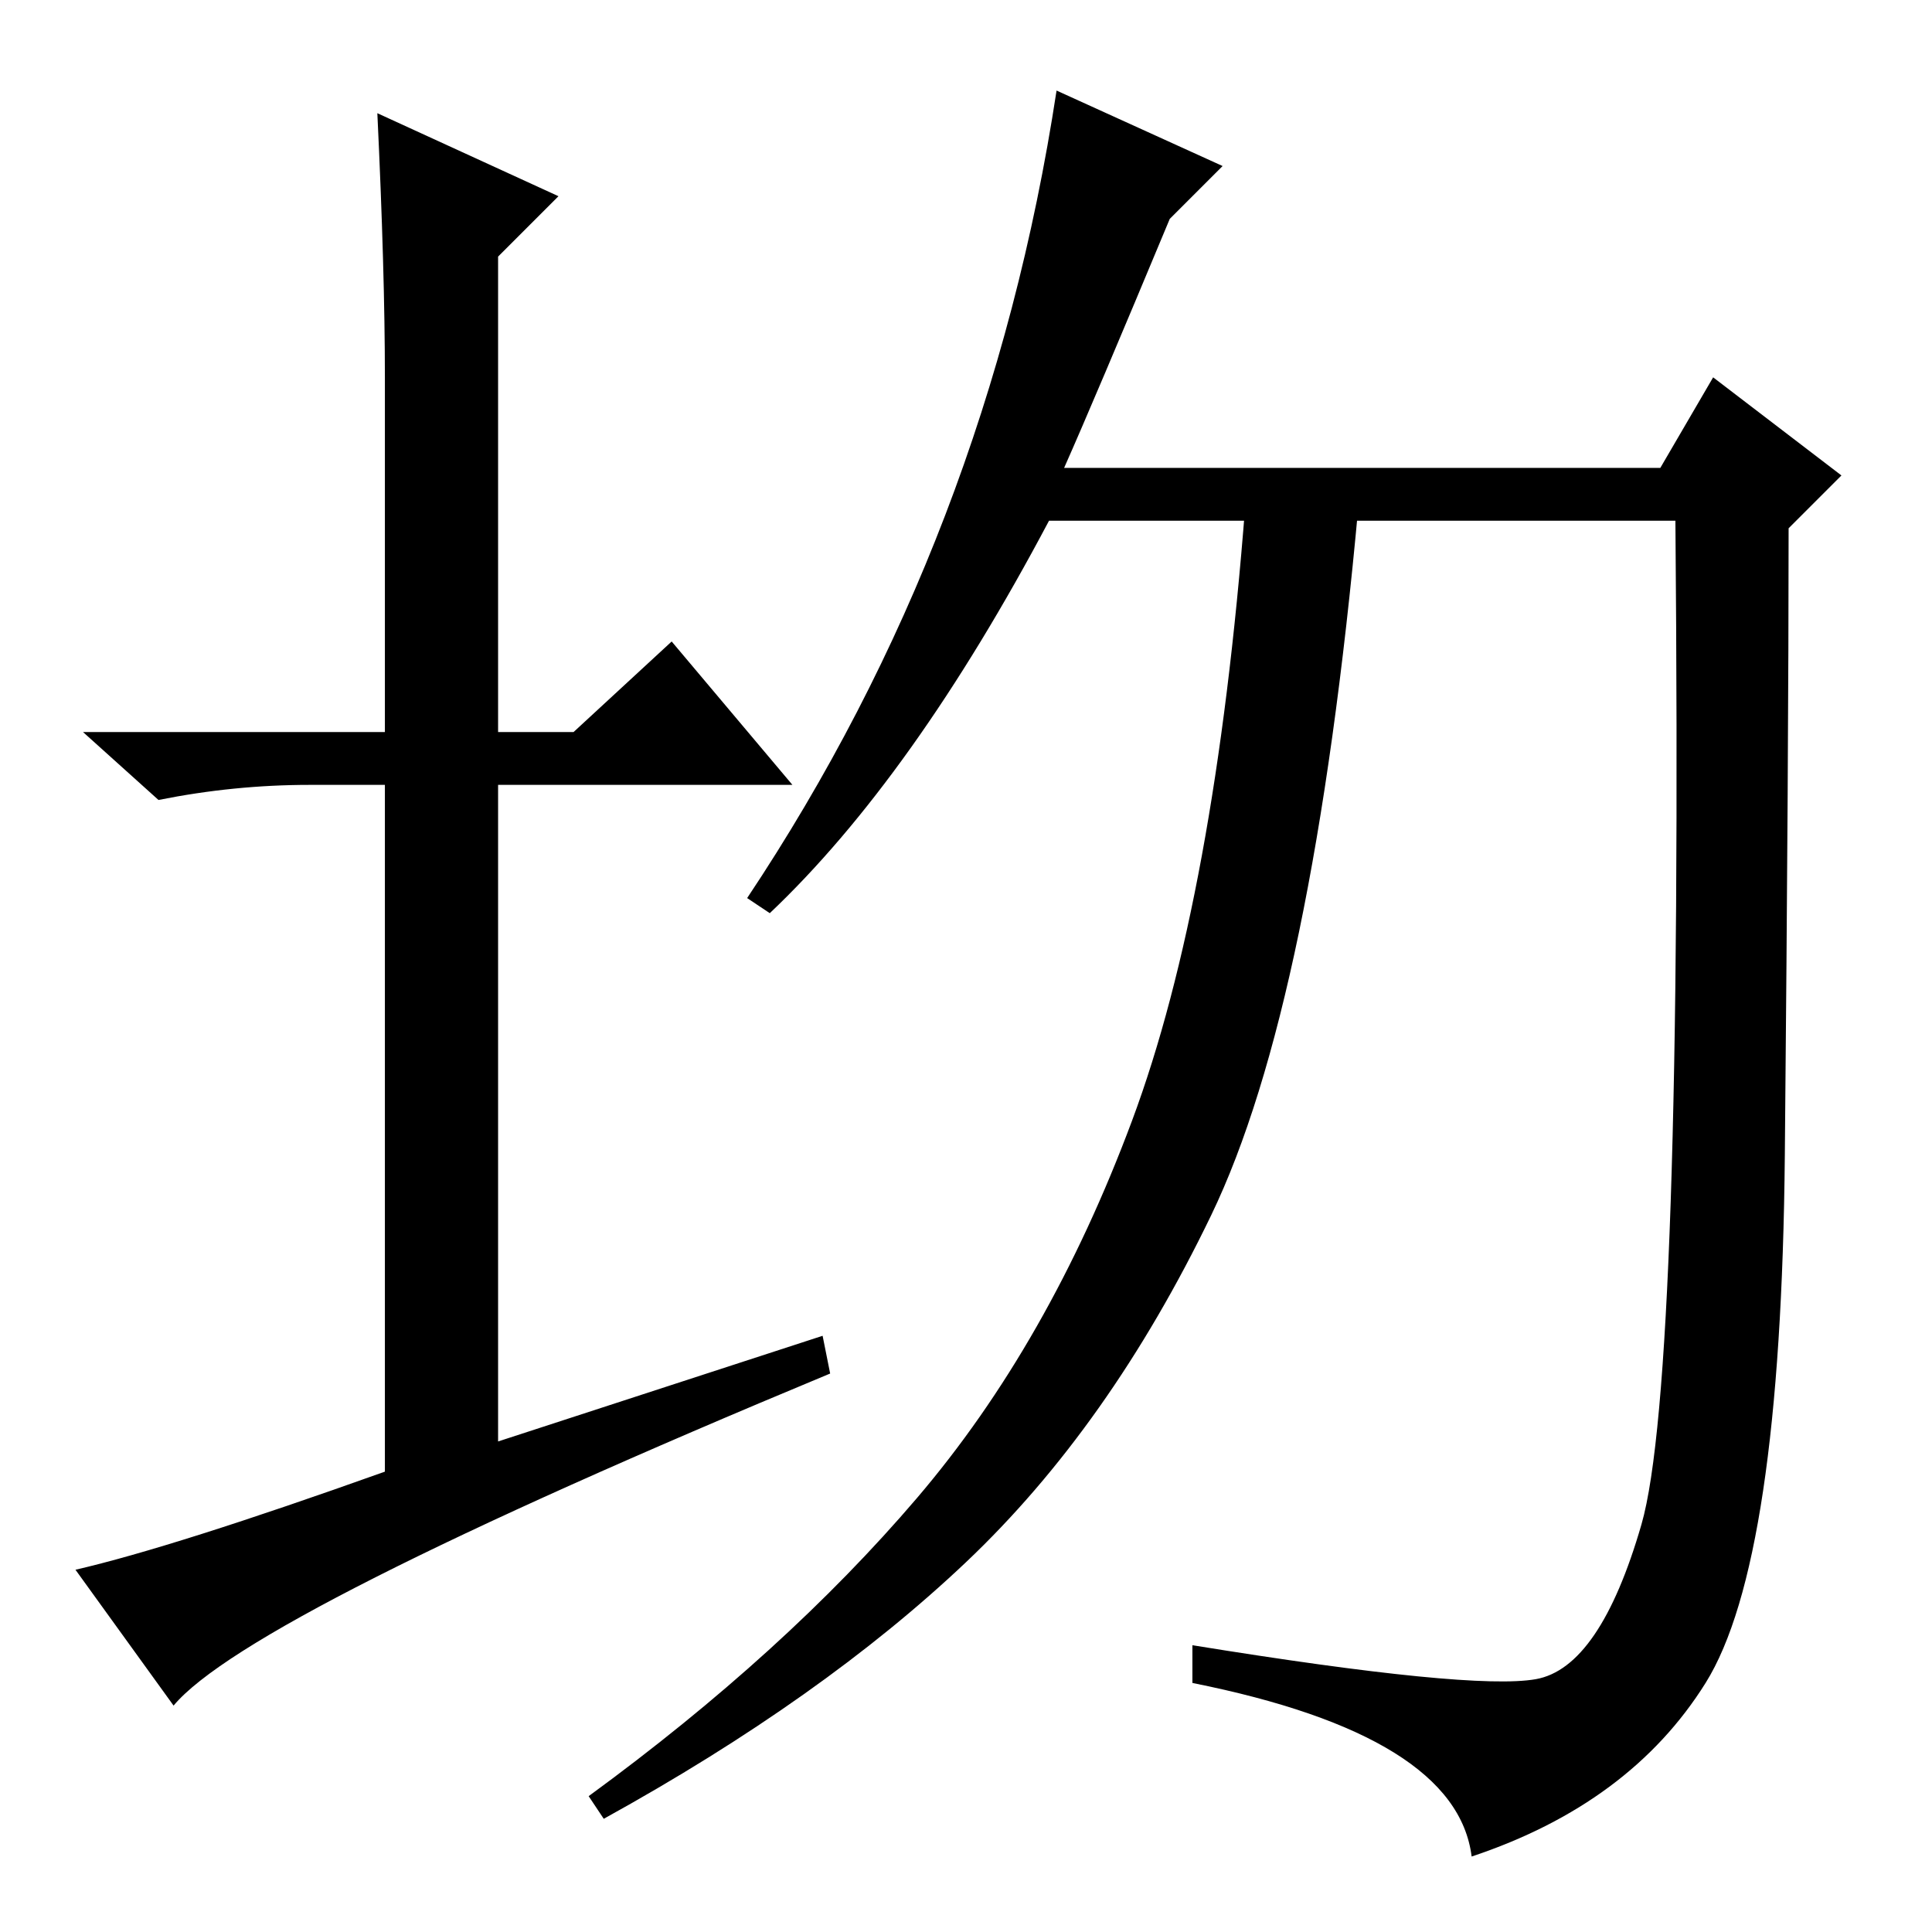 <?xml version="1.0" standalone="no"?>
<!DOCTYPE svg PUBLIC "-//W3C//DTD SVG 1.1//EN" "http://www.w3.org/Graphics/SVG/1.1/DTD/svg11.dtd" >
<svg xmlns="http://www.w3.org/2000/svg" xmlns:xlink="http://www.w3.org/1999/xlink" version="1.1" viewBox="0 -36 256 256">
  <g transform="matrix(1 0 0 -1 0 220)">
   <path fill="currentColor"
d="M109 79l1 -5q-77 -32 -87 -44l-13 18q13 3 41 13v91h-10q-10 0 -20 -2l-10 9h40v47q0 14 -1 35l24 -11l-8 -8v-63h10l13 12l16 -19h-39v-87zM162 234l-7 -7q-10 -24 -14 -33h79l7 12l17 -13l-7 -7q0 -29 -0.5 -83t-10.5 -70t-31 -23q-2 16 -37 23v5q37 -6 45.5 -4.5
t14 20.5t4.5 133h-83q-18 -34 -37 -52l-3 2q32 48 41 107zM160.5 95q-13.5 -28 -32.5 -46t-48 -34l-2 3q26 19 43.5 39.5t28.5 50t15 81.5h15q-6 -66 -19.5 -94z" />
  </g>

</svg>

